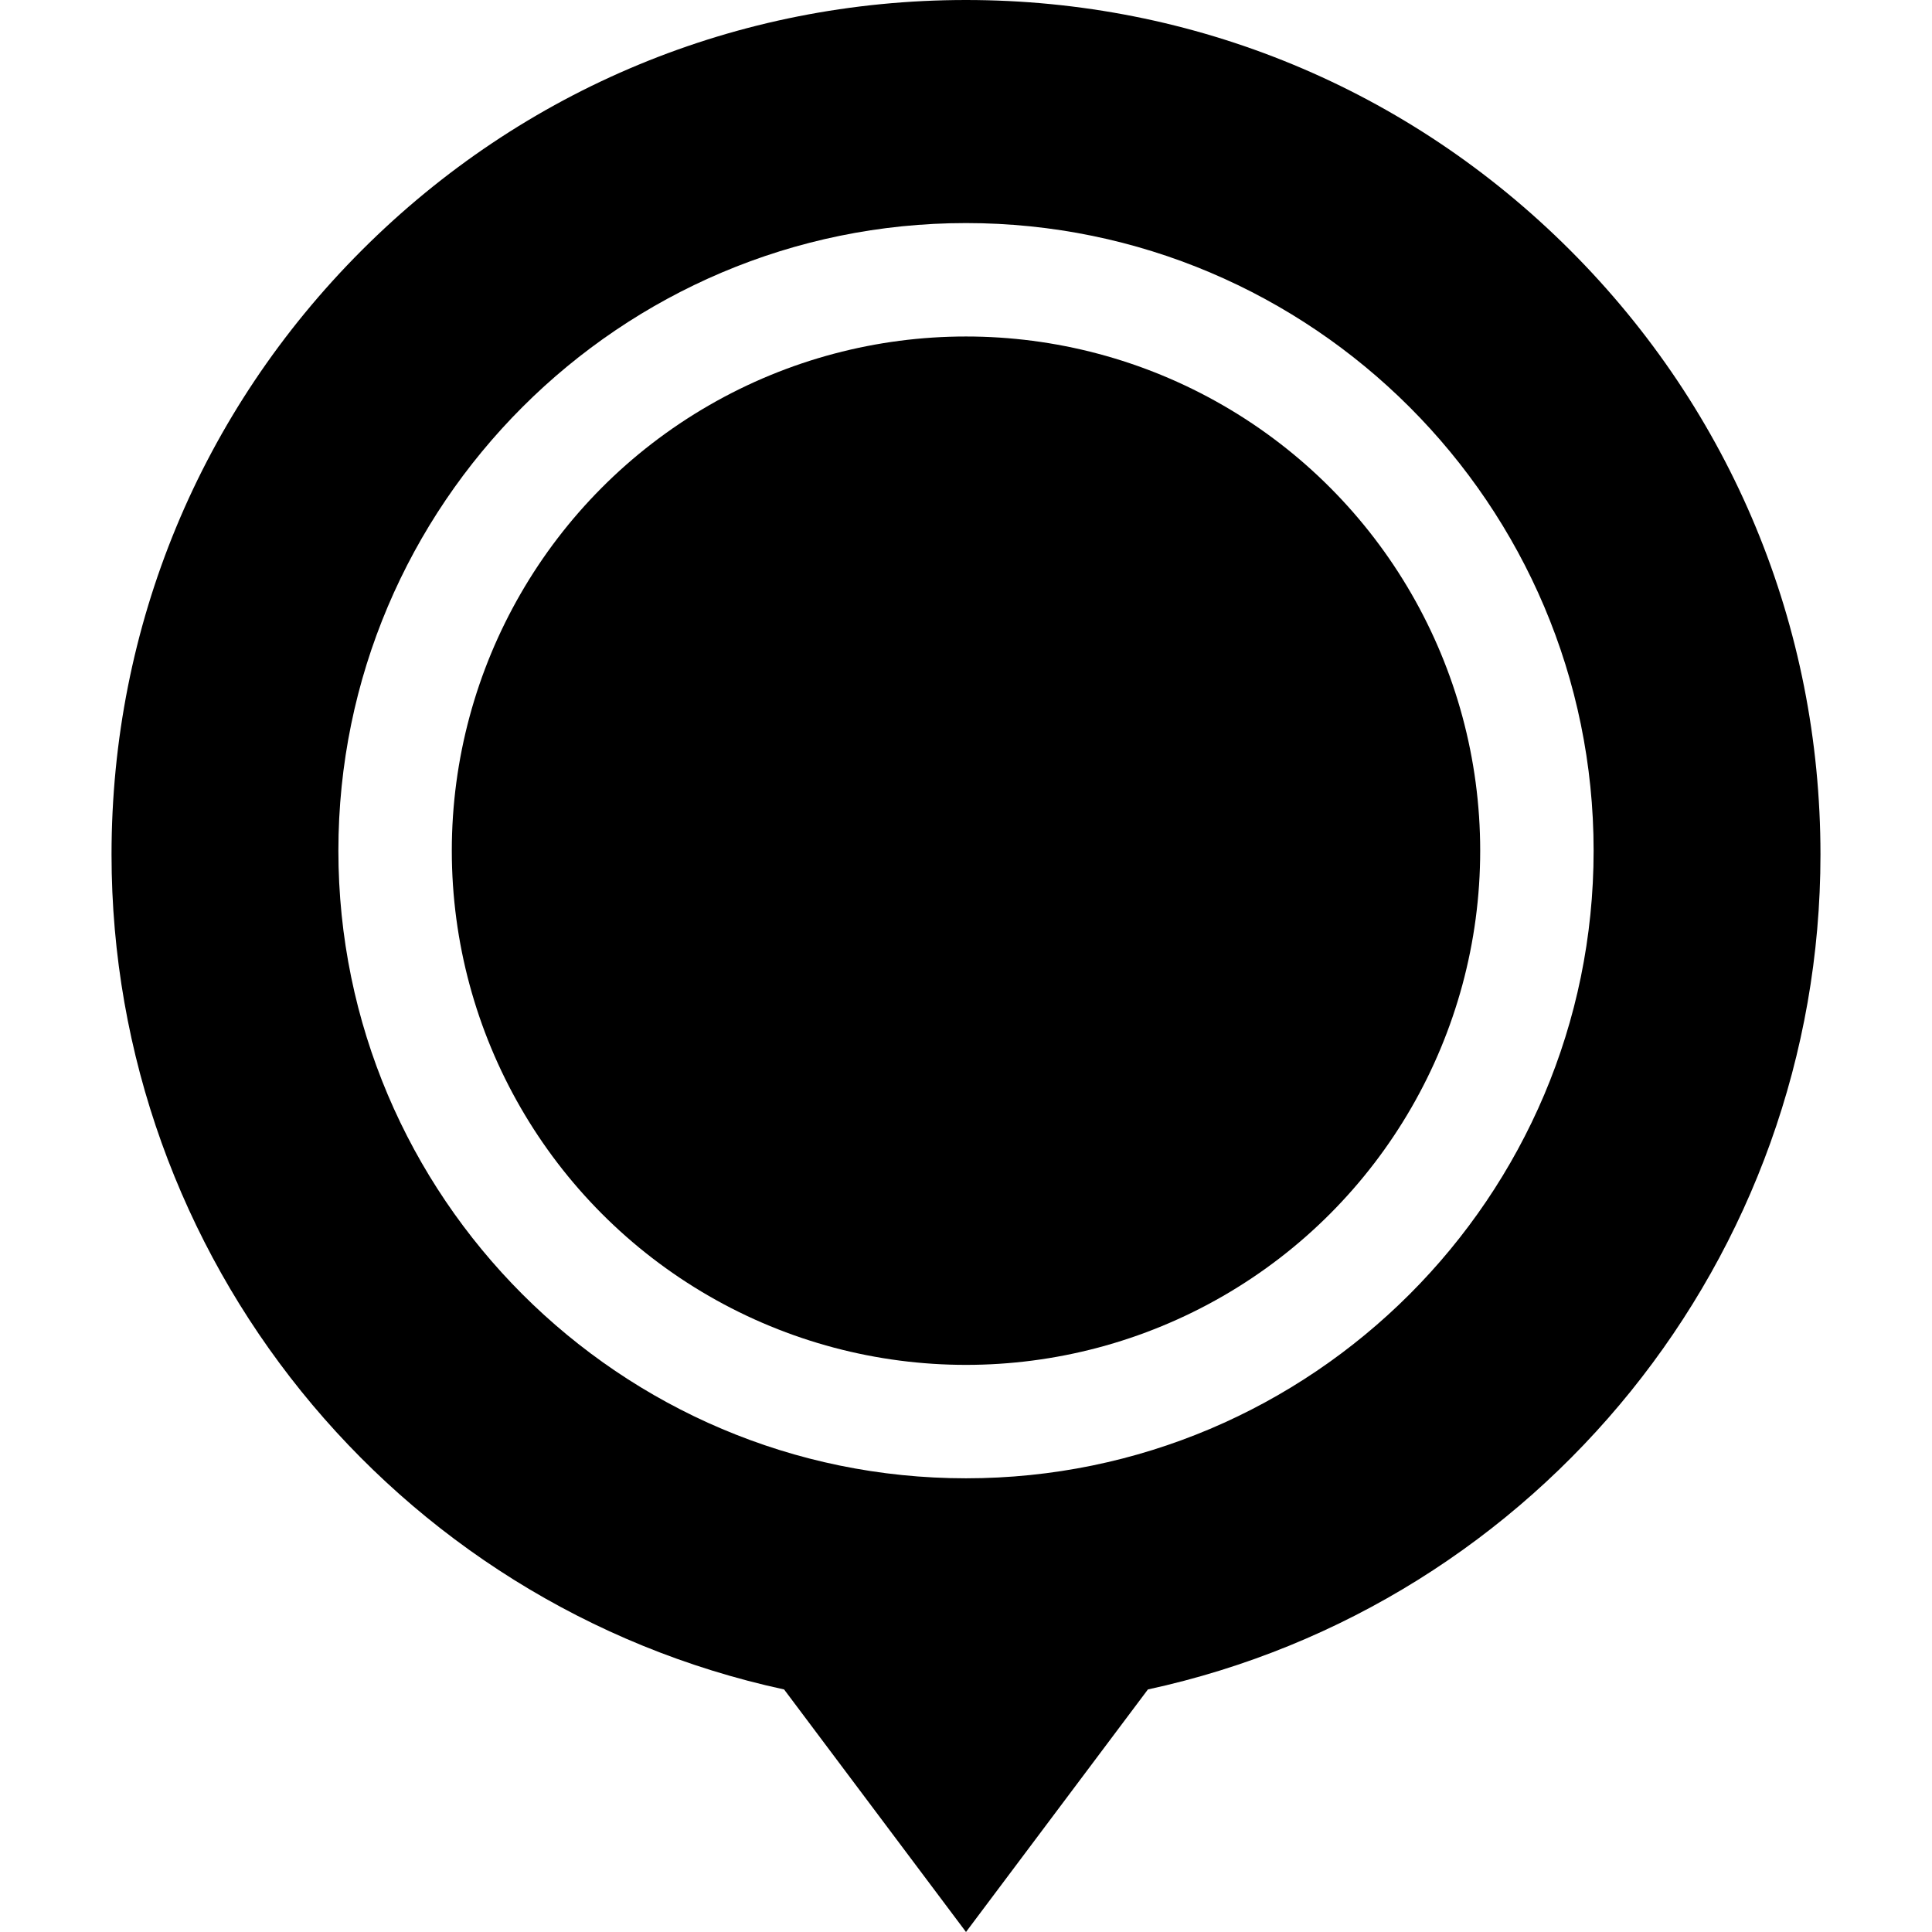 <svg height="512" viewBox="0 0 511 511" width="512" xmlns="http://www.w3.org/2000/svg"><circle cx="255.5" cy="225" r="136"/><path d="M415.306 66.193C372.621 23.508 315.867 0 255.5 0S138.379 23.508 95.694 66.193C53.008 108.88 29.5 165.633 29.5 226c0 106.499 74.454 198.443 177.887 220.849L255.5 511l48.114-64.152C407.046 424.442 481.5 332.499 481.5 226c0-60.367-23.508-117.12-66.194-159.807zM255.5 59c91.533 0 166 74.468 166 166s-74.467 166-166 166-166-74.468-166-166 74.467-166 166-166z"/></svg>